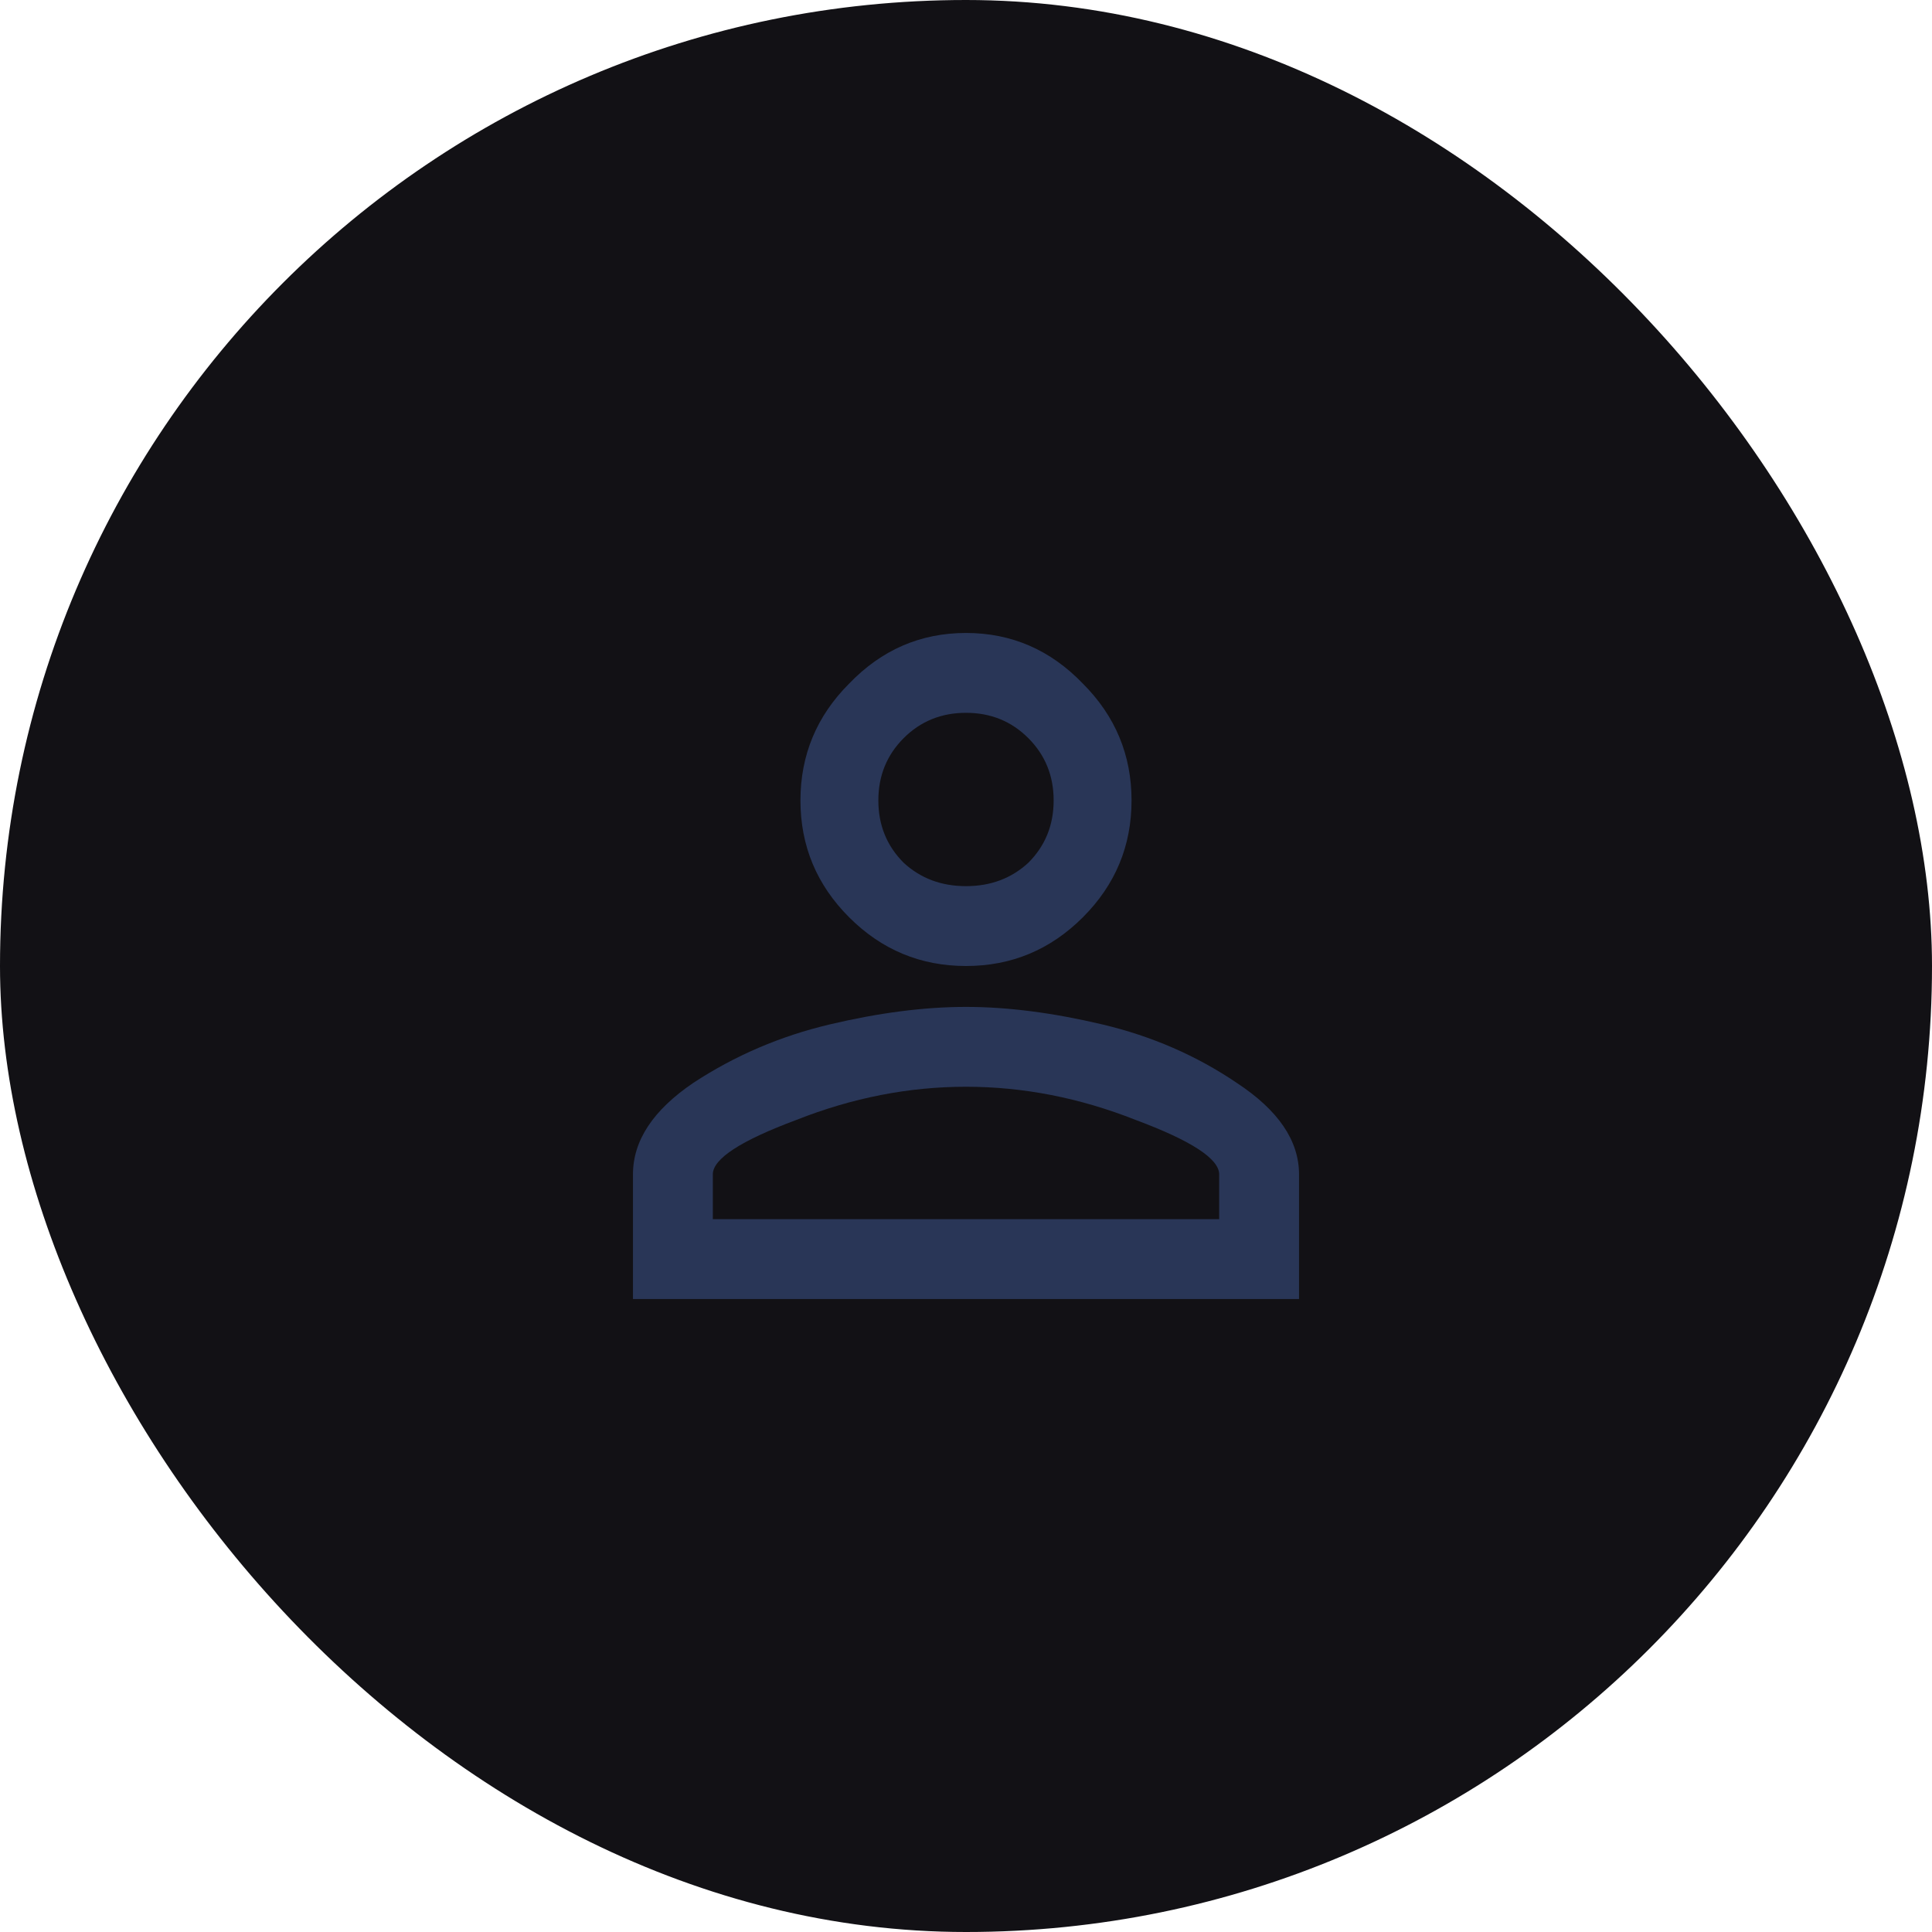 <svg width="186" height="186" viewBox="0 0 186 186" fill="none" xmlns="http://www.w3.org/2000/svg">
<rect width="186" height="186" rx="93" fill="#121115"/>
<path d="M79.875 98.625C84.625 97.5 89 96.938 93 96.938C97 96.938 101.375 97.5 106.125 98.625C110.875 99.75 115.188 101.625 119.062 104.25C123.062 106.875 125.062 109.812 125.062 113.062V125.062H60.938V113.062C60.938 109.812 62.875 106.875 66.75 104.25C70.75 101.625 75.125 99.75 79.875 98.625ZM81.75 65.812C84.875 62.562 88.625 60.938 93 60.938C97.375 60.938 101.125 62.562 104.25 65.812C107.375 68.938 108.938 72.688 108.938 77.062C108.938 81.438 107.375 85.188 104.25 88.312C101.125 91.438 97.375 93 93 93C88.625 93 84.875 91.438 81.75 88.312C78.625 85.188 77.062 81.438 77.062 77.062C77.062 72.688 78.625 68.938 81.75 65.812ZM109.312 107.812C103.938 105.688 98.5 104.625 93 104.625C87.5 104.625 82.062 105.688 76.688 107.812C71.312 109.812 68.625 111.562 68.625 113.062V117.375H117.375V113.062C117.375 111.562 114.688 109.812 109.312 107.812ZM99 71.062C97.375 69.438 95.375 68.625 93 68.625C90.625 68.625 88.625 69.438 87 71.062C85.375 72.688 84.562 74.688 84.562 77.062C84.562 79.438 85.375 81.438 87 83.062C88.625 84.562 90.625 85.312 93 85.312C95.375 85.312 97.375 84.562 99 83.062C100.625 81.438 101.438 79.438 101.438 77.062C101.438 74.688 100.625 72.688 99 71.062Z" fill="#293657"/>
</svg>
